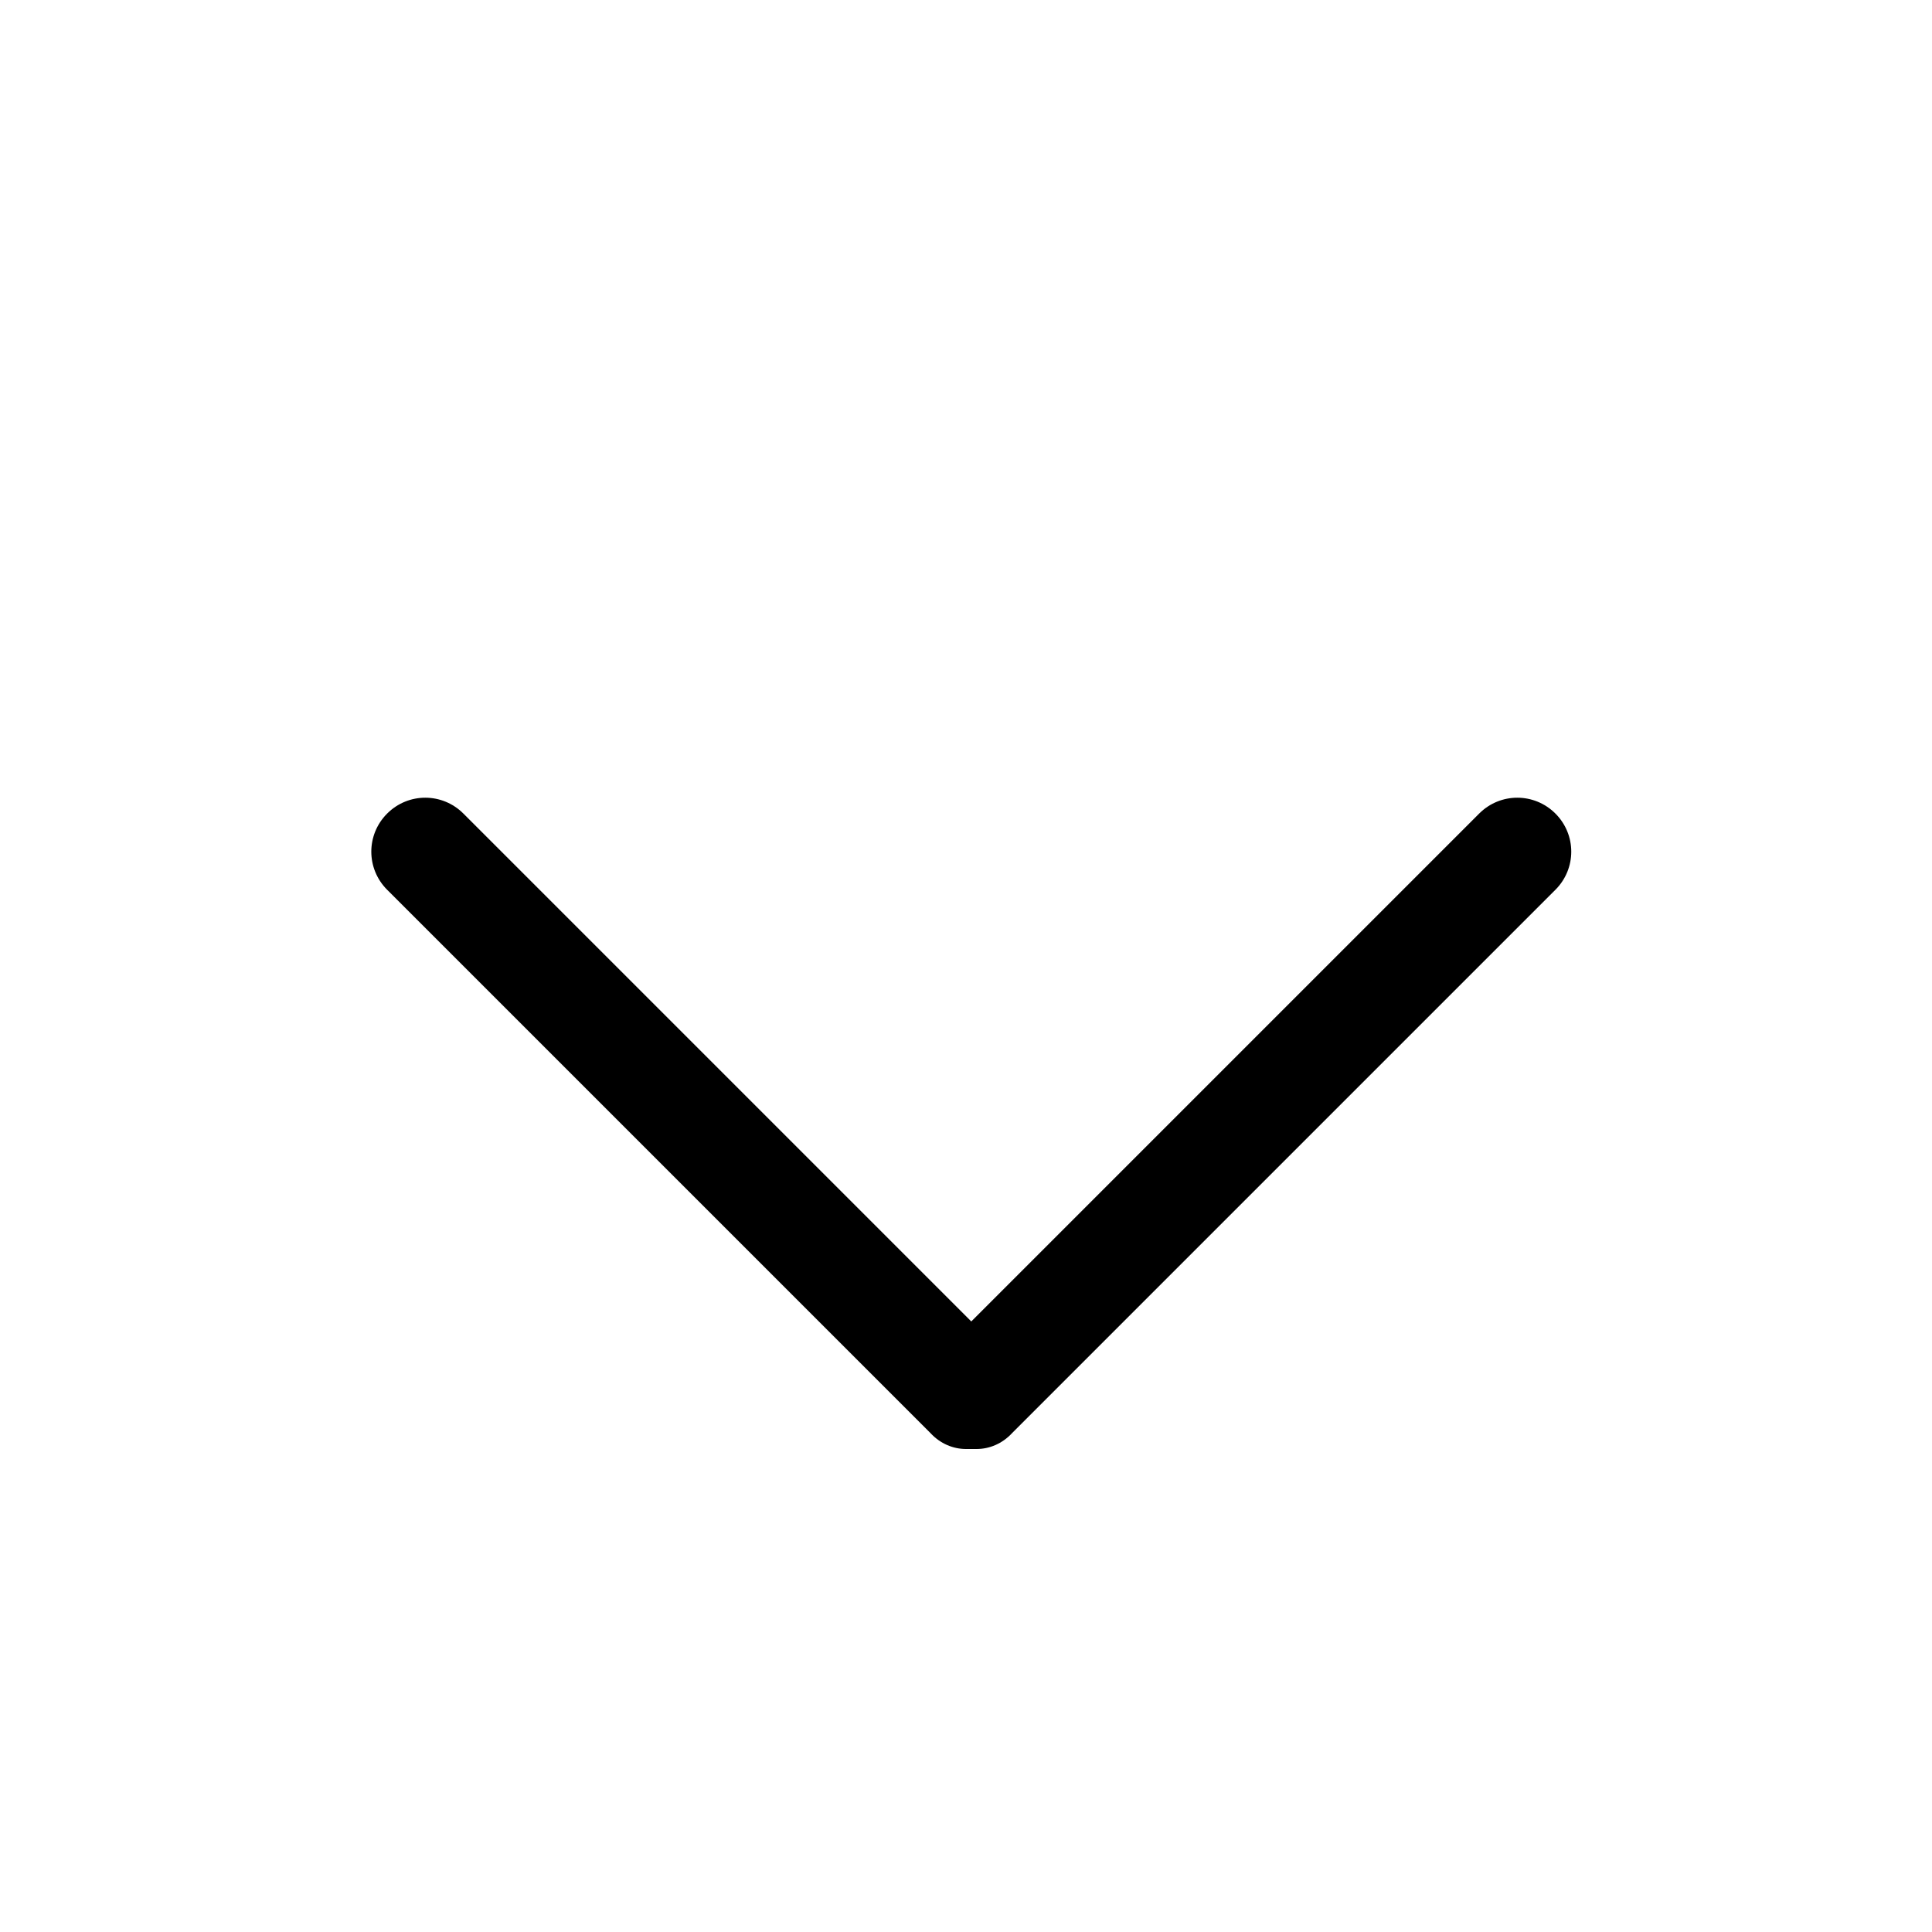 <svg xmlns="http://www.w3.org/2000/svg" width="256" height="256" viewBox="0 0 256 256">
    <path d="M128 152c-1.7 0-3.4-.7-4.7-2.1l-72-72c-2.8-2.8-2.8-7.3 0-10.1s7.3-2.8 10.1 0l67.3 67.3 67.3-67.3c2.8-2.8 7.3-2.8 10.1 0s2.8 7.3 0 10.1l-72 72c-1.3 1.4-3 2.1-4.7 2.1z" fill="#000" transform="translate(0, 40)" />
</svg>
